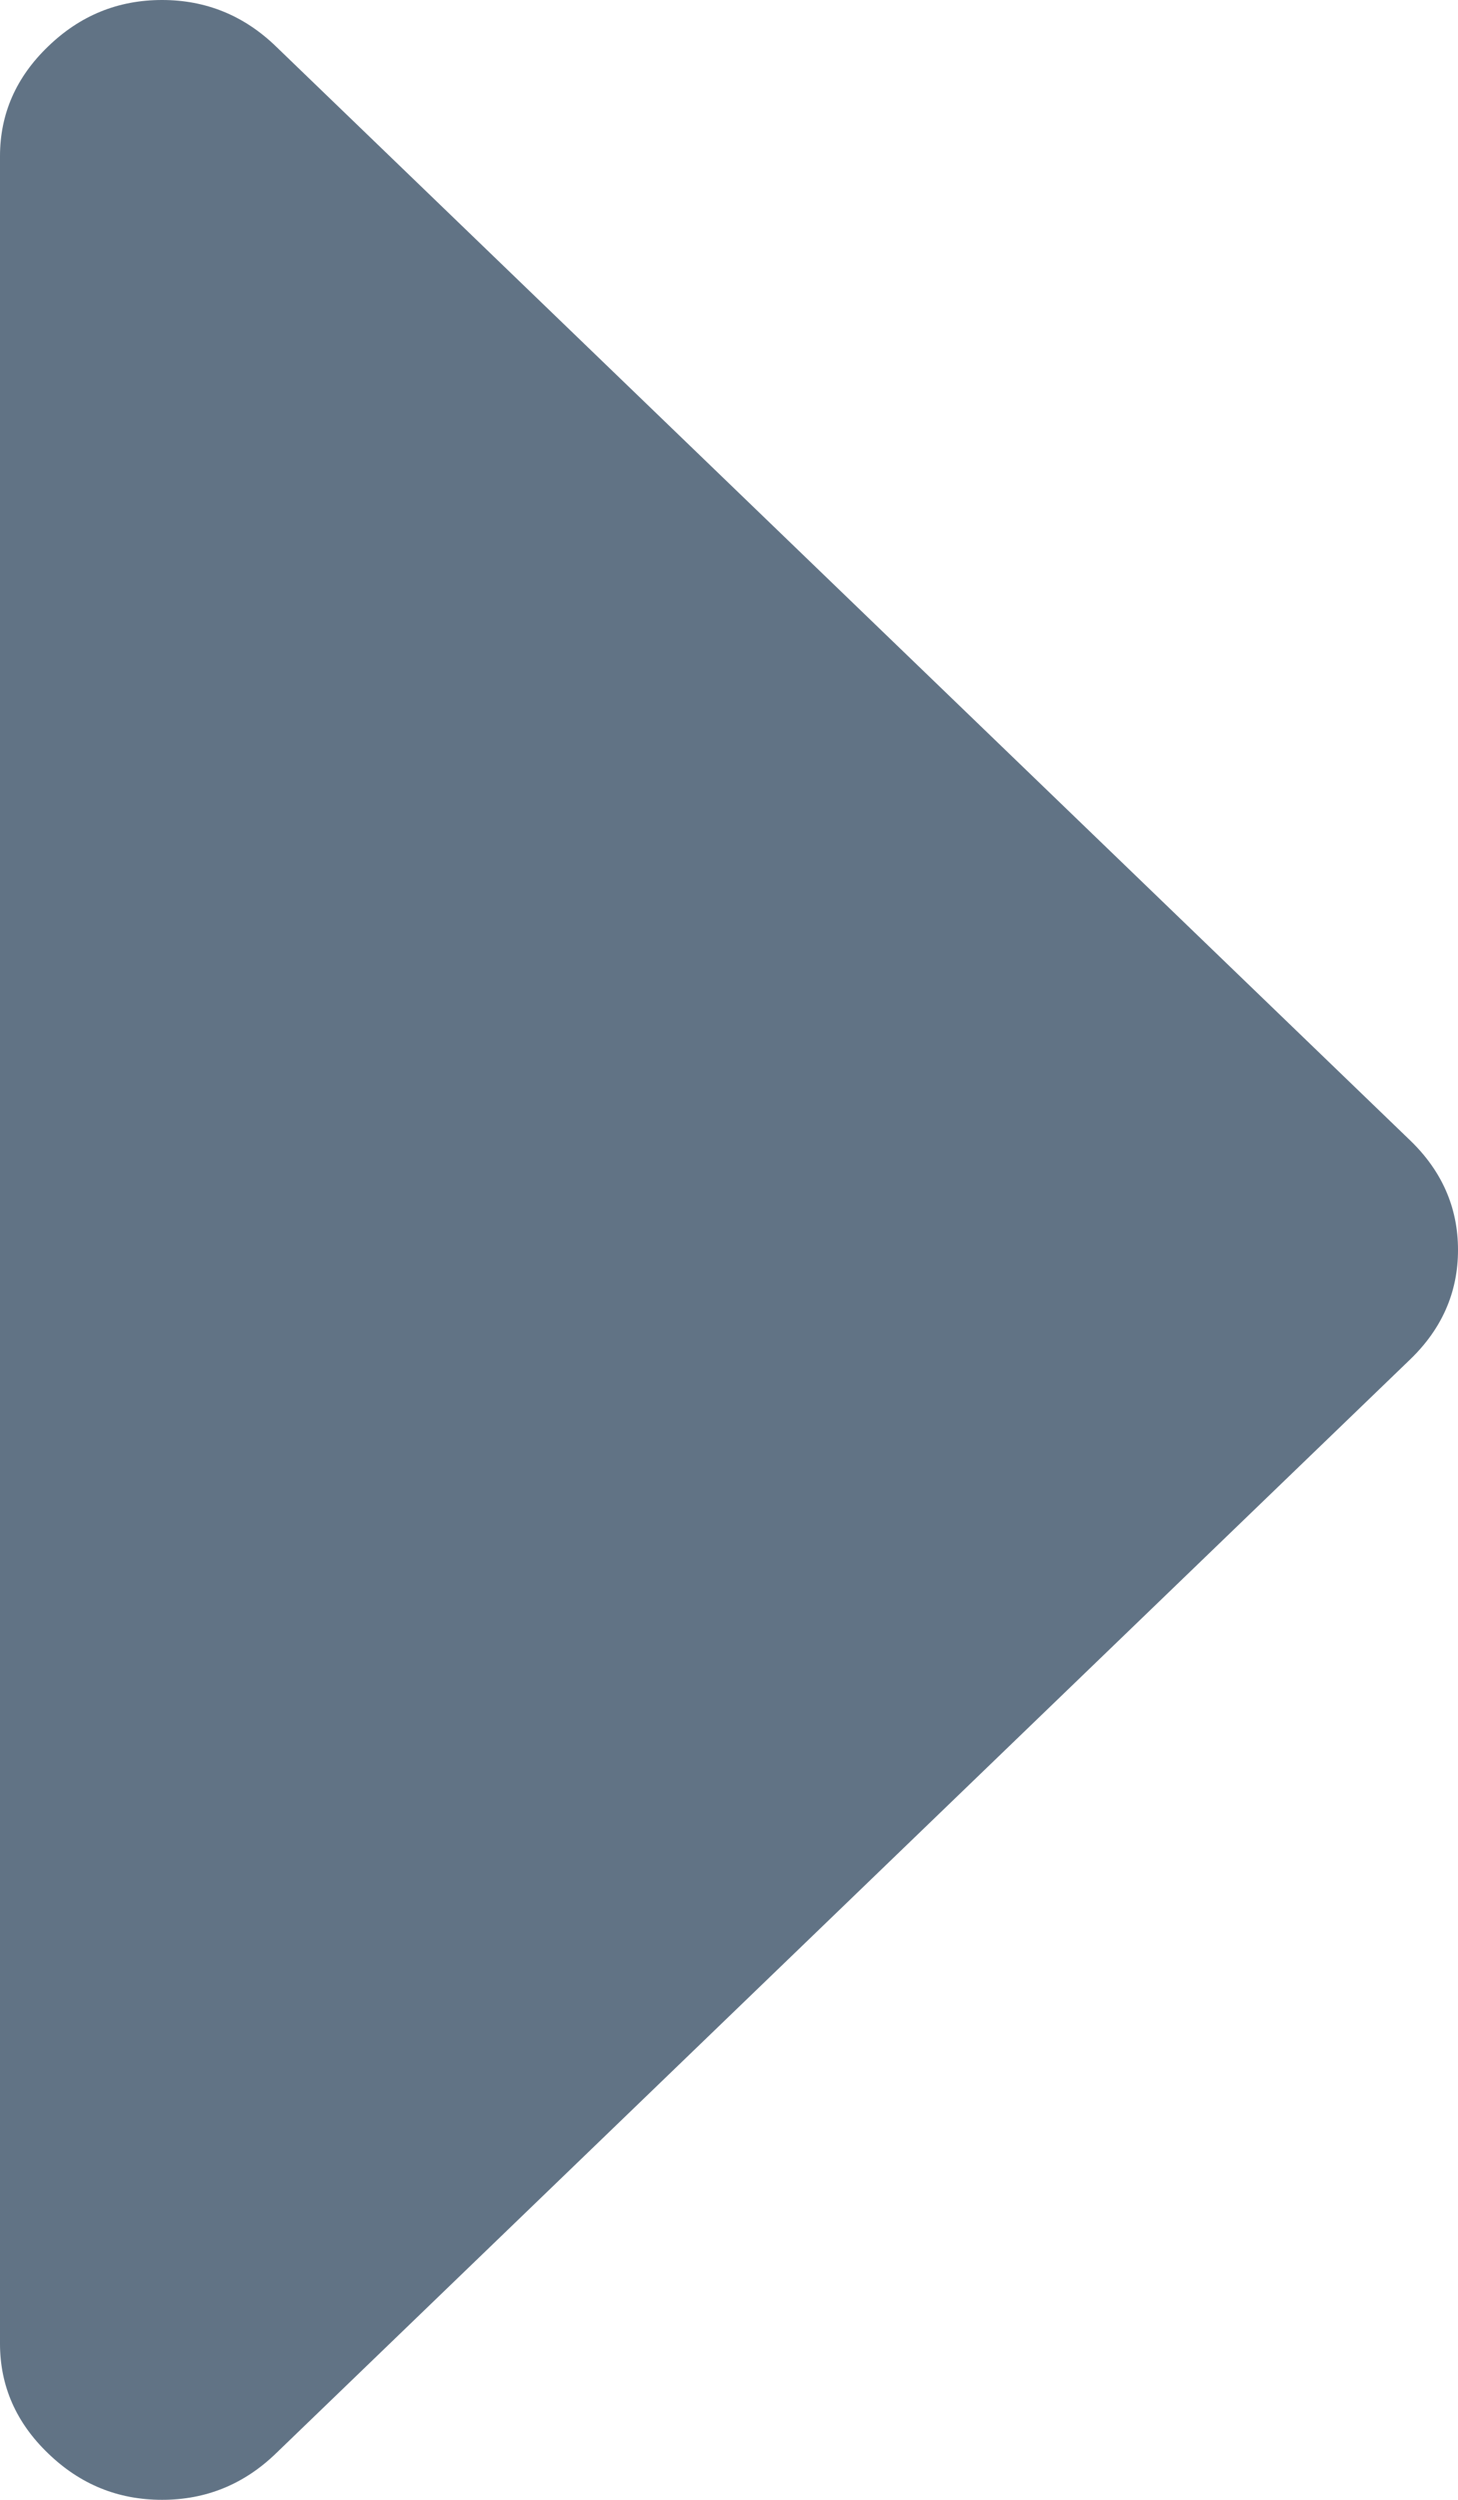 ﻿<?xml version="1.0" encoding="utf-8"?>
<svg version="1.1" xmlns:xlink="http://www.w3.org/1999/xlink" width="7px" height="12px" xmlns="http://www.w3.org/2000/svg">
  <g transform="matrix(1 0 0 1 -47 -143 )">
    <path d="M 6.769 5.473  C 6.923 5.621  7 5.797  7 6  C 7 6.203  6.923 6.379  6.769 6.527  L 1.325 11.777  C 1.171 11.926  0.988 12  0.778 12  C 0.567 12  0.385 11.926  0.231 11.777  C 0.077 11.629  0 11.453  0 11.25  L 0 0.75  C 0 0.547  0.077 0.371  0.231 0.223  C 0.385 0.074  0.567 0  0.778 0  C 0.988 0  1.171 0.074  1.325 0.223  L 6.769 5.473  Z " fill-rule="nonzero" fill="#617385" stroke="none" transform="matrix(1 0 0 1 47 143 )" />
  </g>
</svg>
